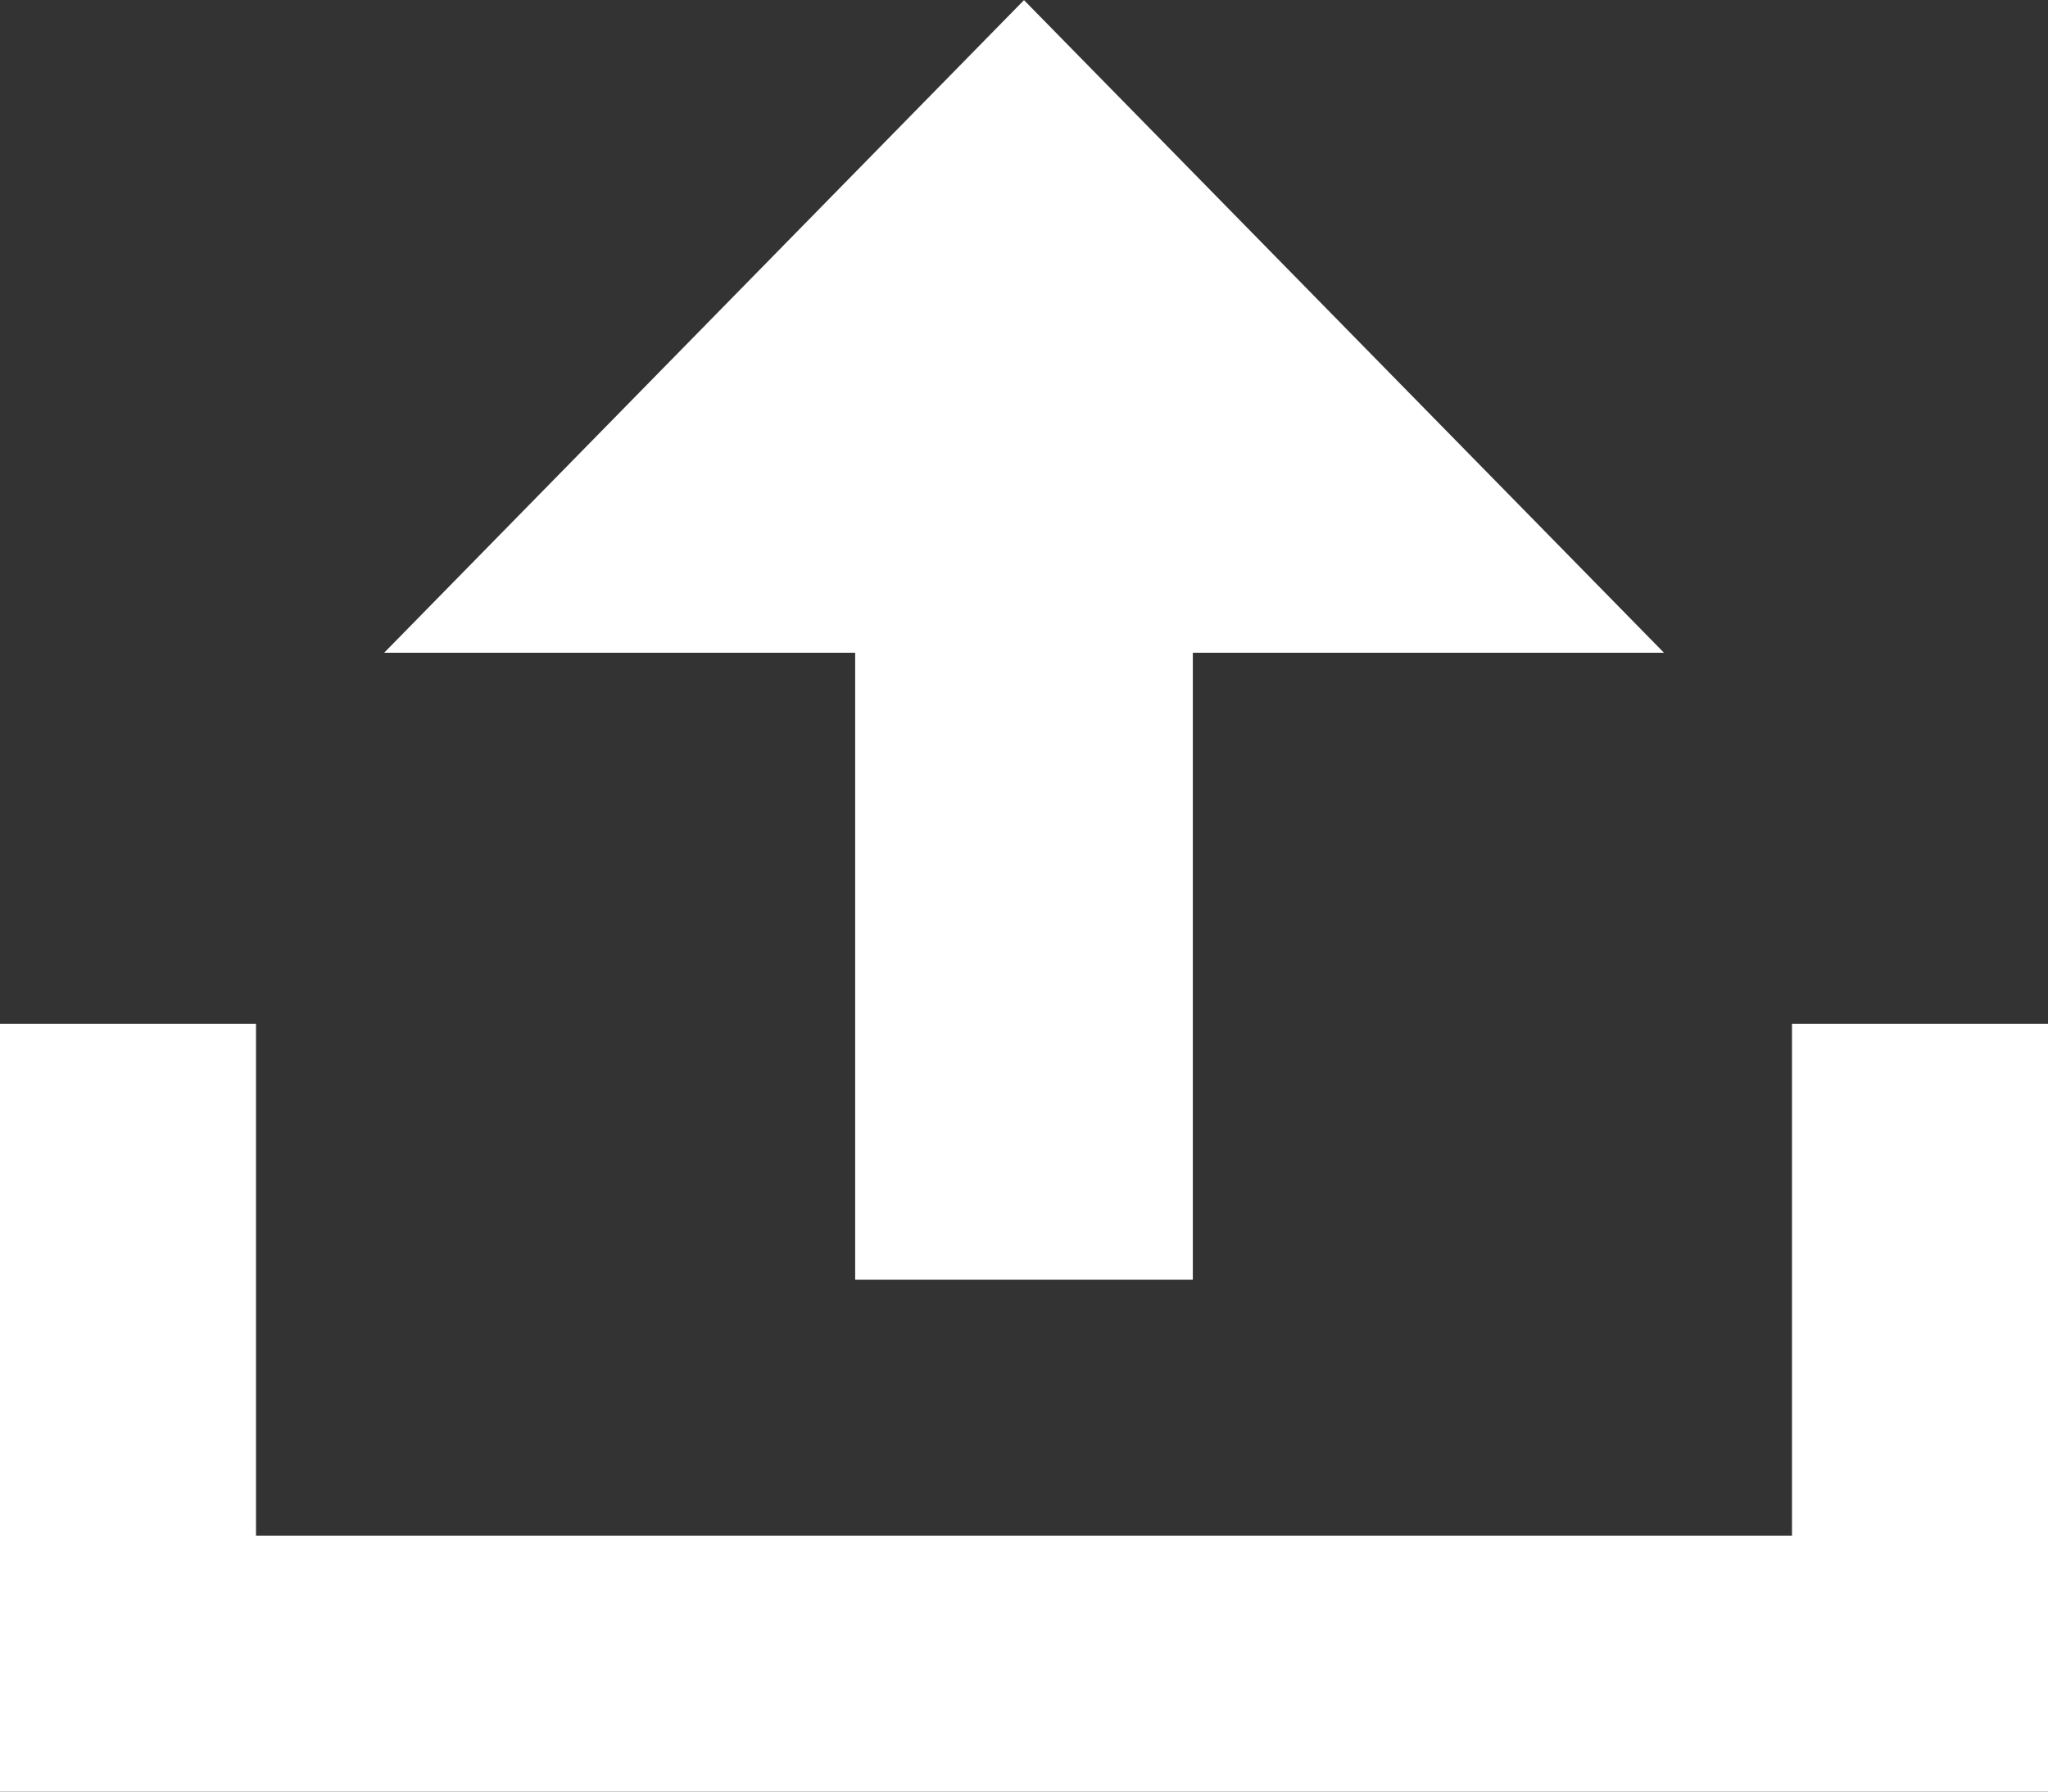 <svg xmlns="http://www.w3.org/2000/svg" xmlns:xlink="http://www.w3.org/1999/xlink" width="16" height="14" viewBox="0 0 16 14"><rect x="0" y="0" width="16" height="14" fill="#333333" stroke="none"/><defs><path id="jp61a" d="M904 2513h2v4h12v-4h2v6h-16zm6.681 2v-4.899h-3.68l4.999-5.1 5 5.1h-3.681V2515z"/></defs><g><g transform="translate(-904 -2505)"><use fill="#fff" xlink:href="#jp61a"/></g></g></svg>